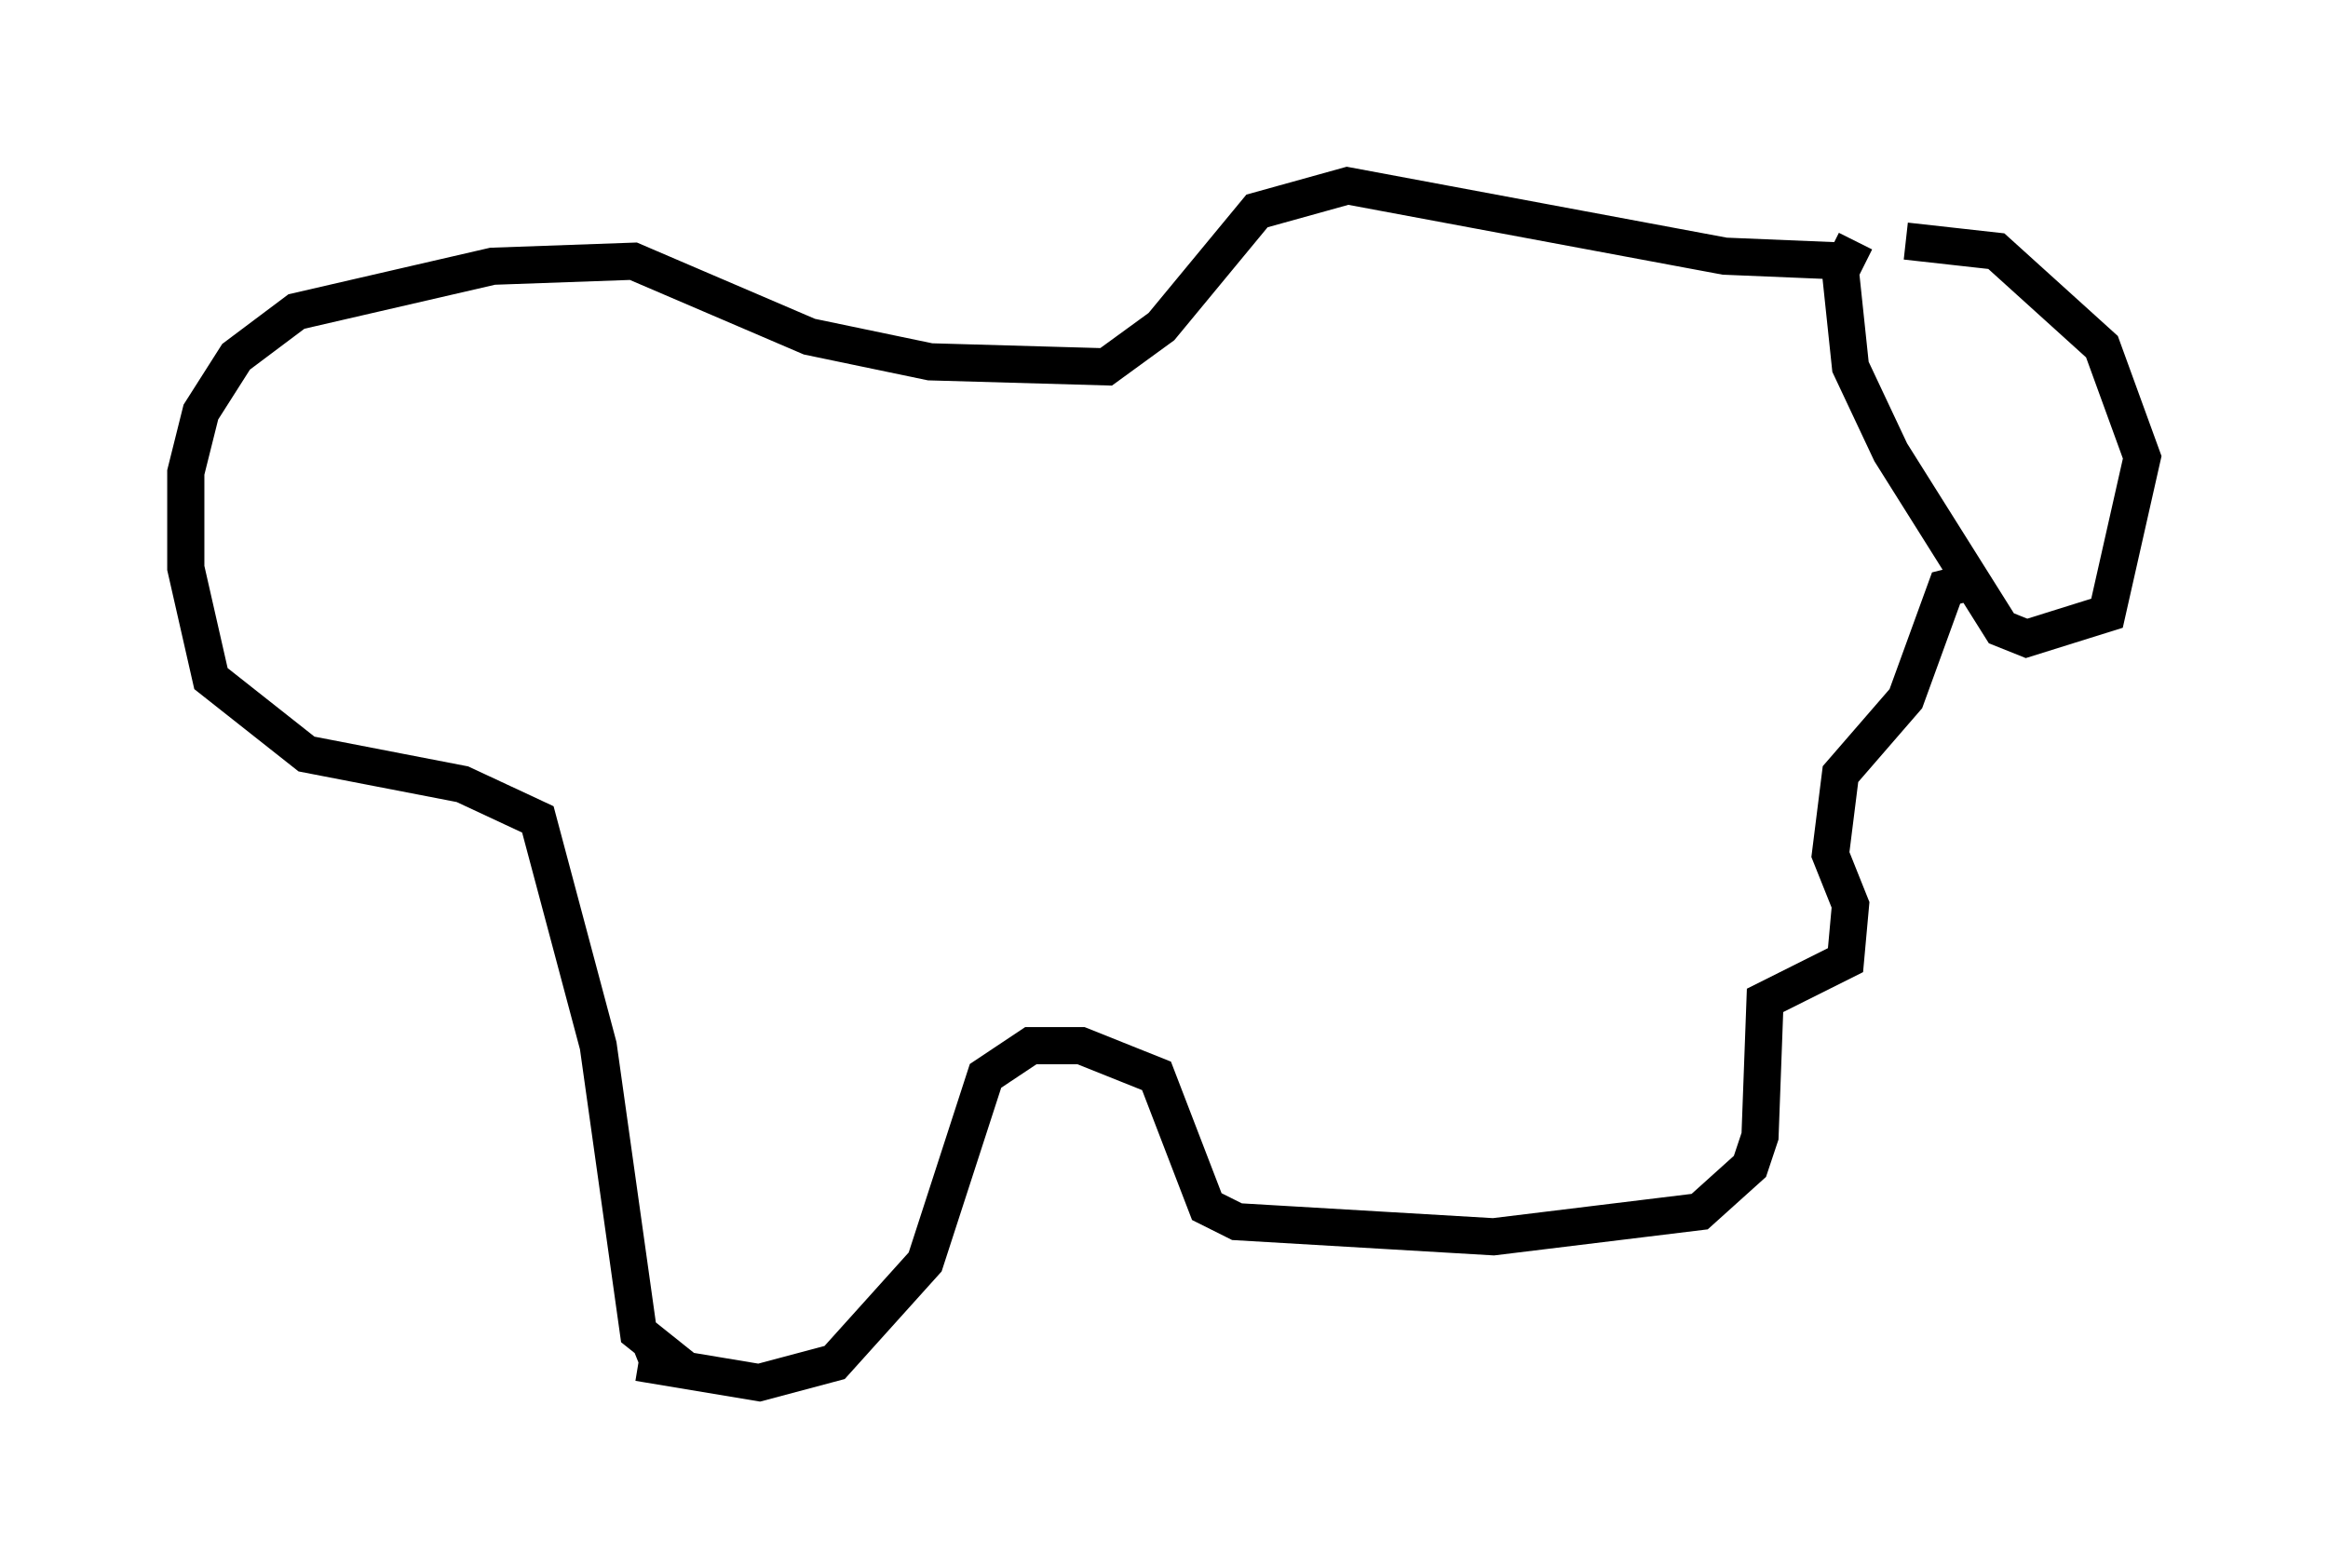 <?xml version="1.0" encoding="utf-8" ?>
<svg baseProfile="full" height="42.205" version="1.1" width="62.638" xmlns="http://www.w3.org/2000/svg" xmlns:ev="http://www.w3.org/2001/xml-events" xmlns:xlink="http://www.w3.org/1999/xlink"><defs /><rect fill="white" height="42.205" width="62.638" x="0" y="0" /><path d="M51.684, 5.947 m-1.759, 0.541 l-0.406, 0.812 0.271, 2.571 l1.083, 2.3 2.977, 4.736 l0.677, 0.271 2.165, -0.677 l0.947, -4.195 -1.083, -2.977 l-2.842, -2.571 -2.436, -0.271 m-1.624, 0.541 l-3.248, -0.135 -10.149, -1.894 l-2.436, 0.677 -2.571, 3.112 l-1.488, 1.083 -4.736, -0.135 l-3.248, -0.677 -4.736, -2.03 l-3.789, 0.135 -5.277, 1.218 l-1.624, 1.218 -0.947, 1.488 l-0.406, 1.624 0.0, 2.571 l0.677, 2.977 2.571, 2.03 l4.195, 0.812 2.03, 0.947 l1.624, 6.089 1.083, 7.713 l0.677, 0.541 -0.677, 0.271 m0.0, 0.0 l3.248, 0.541 2.03, -0.541 l2.436, -2.706 1.624, -5.007 l1.218, -0.812 1.353, 0.0 l2.03, 0.812 1.353, 3.518 l0.812, 0.406 6.901, 0.406 l5.548, -0.677 1.353, -1.218 l0.271, -0.812 0.135, -3.654 l2.165, -1.083 0.135, -1.488 l-0.541, -1.353 0.271, -2.165 l1.759, -2.03 1.083, -2.977 l0.541, -0.135 " fill="none" stroke="black" stroke-width="1" /></svg>
